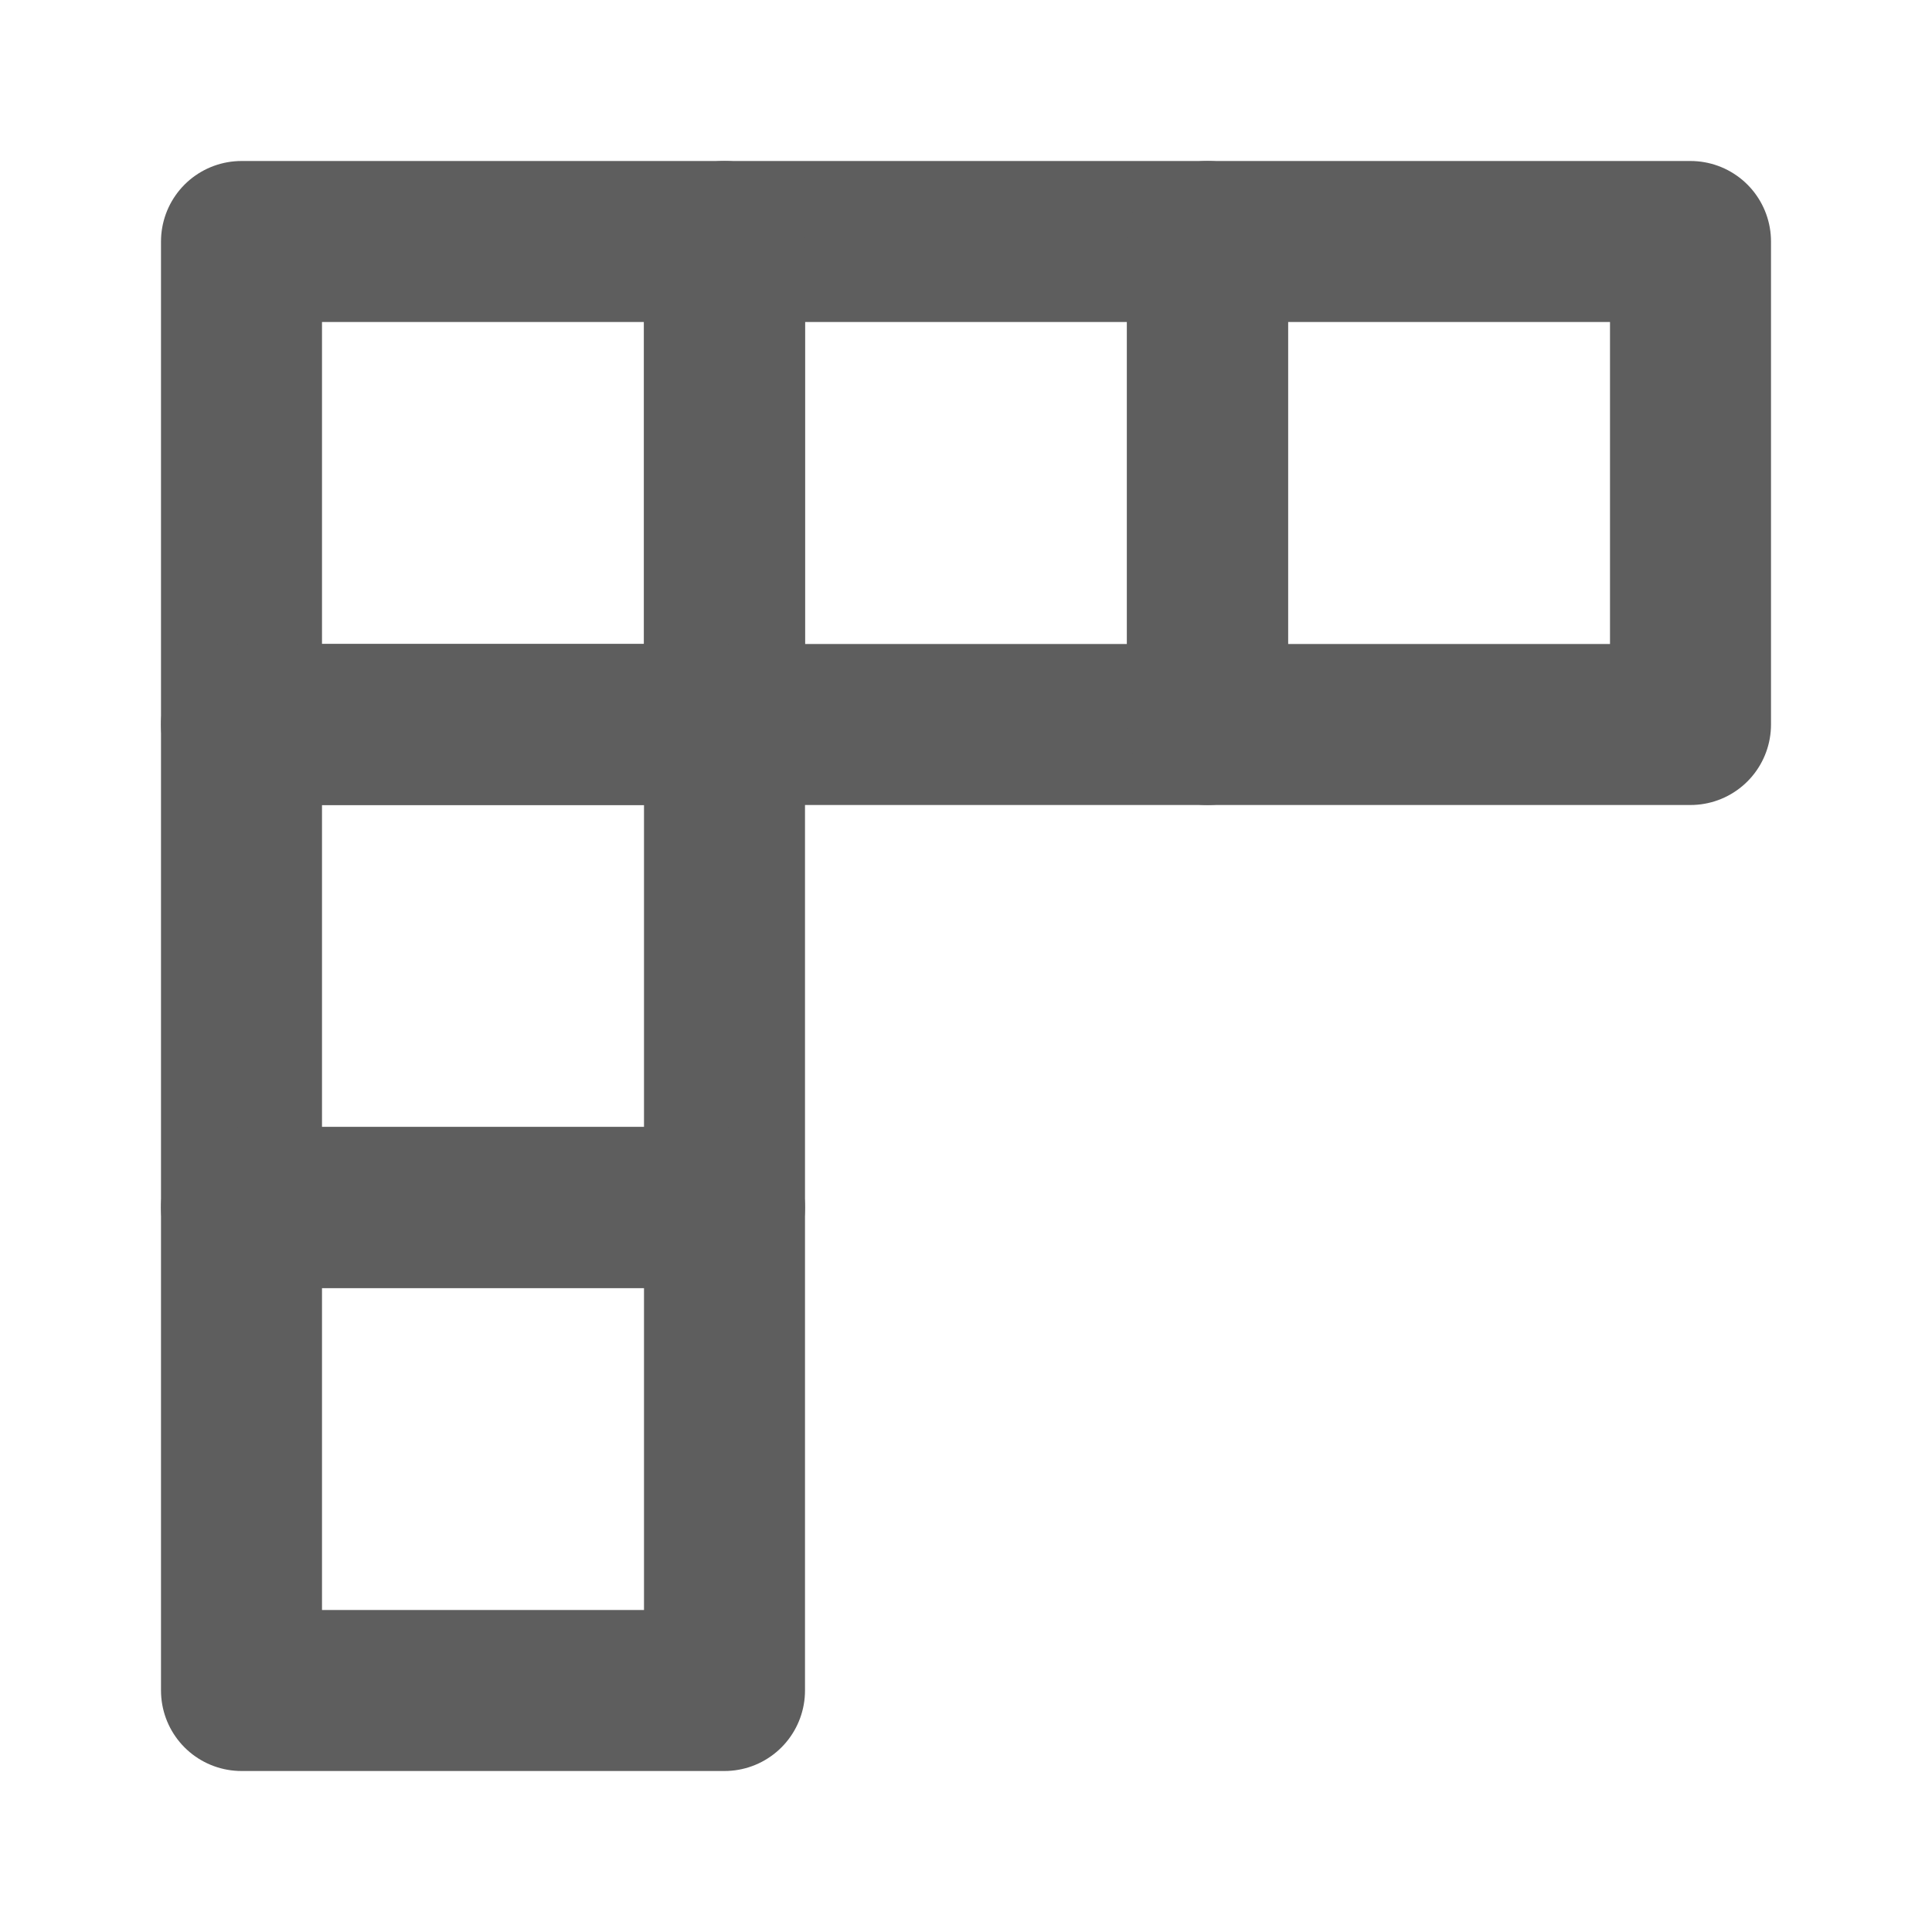 <svg width="80" height="80" fill="none" stroke="#5e5e5e" stroke-linecap="round" stroke-linejoin="round" stroke-width="2" viewBox="0 0 24 24" xmlns="http://www.w3.org/2000/svg">
  <path d="M9 3h6v6H9V3Z"></path>
  <path d="M15 3h6v6h-6V3Z"></path>
  <path d="M3 3h6v6H3V3Z"></path>
  <path d="M3 9h6v6H3V9Z"></path>
  <path d="M3 15h6v6H3v-6Z"></path>
</svg>